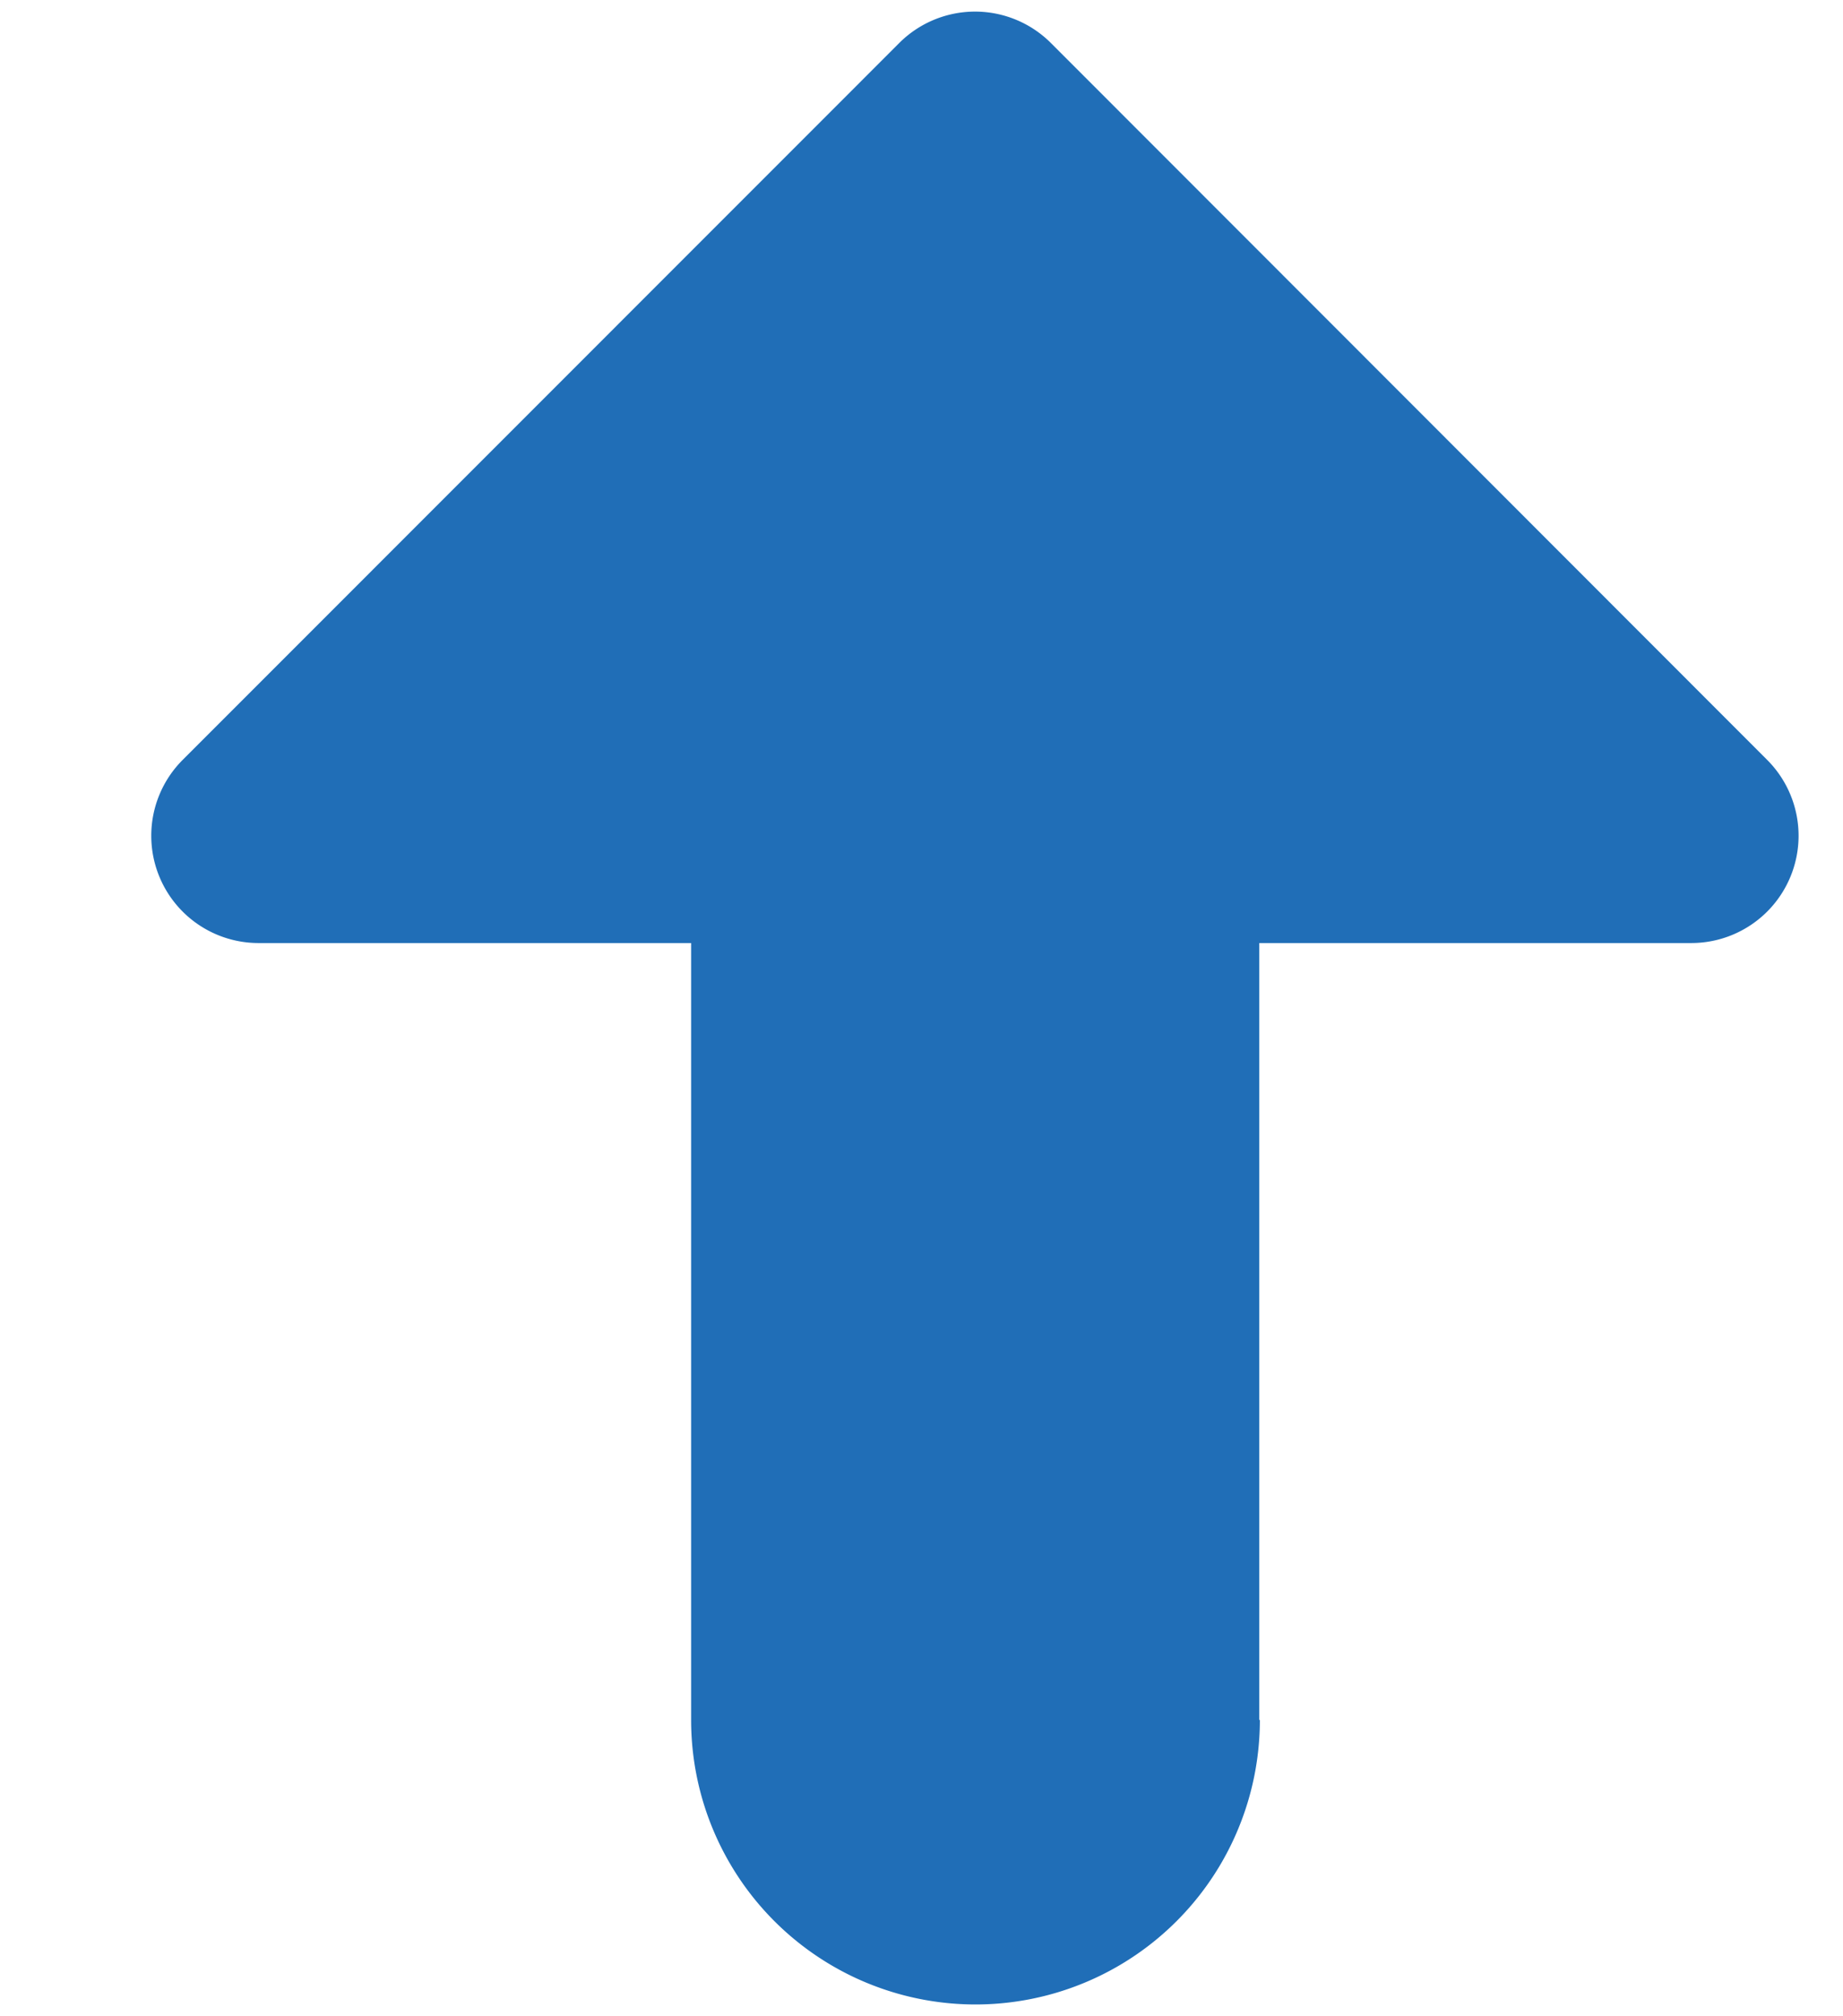 <svg id="Layer_1" data-name="Layer 1" xmlns="http://www.w3.org/2000/svg" xmlns:xlink="http://www.w3.org/1999/xlink" viewBox="0 0 128 140"><defs><style>.cls-1,.cls-2{fill:none;}.cls-2{clip-rule:evenodd;}.cls-3{fill:#206eb7;}.cls-4{clip-path:url(#clip-path);}.cls-5{clip-path:url(#clip-path-2);}.cls-6{clip-path:url(#clip-path-3);}.cls-7{clip-path:url(#clip-path-4);}.cls-8{clip-path:url(#clip-path-5);}.cls-9{clip-path:url(#clip-path-6);}.cls-10{clip-path:url(#clip-path-7);}.cls-11{clip-path:url(#clip-path-8);}.cls-12{clip-path:url(#clip-path-9);}.cls-13{clip-path:url(#clip-path-10);}.cls-14{clip-path:url(#clip-path-11);}.cls-15{clip-path:url(#clip-path-12);}.cls-16{clip-path:url(#clip-path-13);}.cls-17{clip-path:url(#clip-path-14);}.cls-18{clip-path:url(#clip-path-15);}.cls-19{clip-path:url(#clip-path-16);}.cls-20{clip-path:url(#clip-path-17);}.cls-21{clip-path:url(#clip-path-18);}.cls-22{clip-path:url(#clip-path-19);}.cls-23{clip-path:url(#clip-path-20);}.cls-24{clip-path:url(#clip-path-21);}.cls-25{clip-path:url(#clip-path-22);}.cls-26{clip-path:url(#clip-path-23);}</style><clipPath id="clip-path"><rect class="cls-1" x="154.05" y="242.04" width="42.49" height="40.97"/></clipPath><clipPath id="clip-path-2"><rect class="cls-1" x="154.05" y="283.01" width="42.49" height="40.97"/></clipPath><clipPath id="clip-path-3"><polyline class="cls-2" points="175.29 247.01 181.72 253.91 178.24 253.91 185.71 261.53 182.23 261.53 189.71 269.23 186.3 269.23 193.63 276.85 182.24 276.85 182.24 283.01 168.35 283.01 168.35 276.85 156.96 276.85 164.1 269.23 160.88 269.23 168.16 261.53 164.88 261.53 172.16 253.91 168.87 253.91 175.29 247.01"/></clipPath><clipPath id="clip-path-4"><path class="cls-2" d="M193.41,289.15H182.24V283H168.39v6.15h-11.2a.78.78,0,0,0-.4,1.37l.08.06,7.42,4.77.07.05a.78.78,0,0,1-.47,1.39h-3.31a.78.78,0,0,0-.45,1.39l.07.05,7.48,4.79.19.14a.78.78,0,0,1-.51,1.33h-2.53a.78.78,0,0,0-.4,1.41l7.46,4.73a.78.78,0,0,1-.43,1.46H168.8a.78.78,0,0,0-.41,1.42l6.32,4.67a.81.81,0,0,0,.54.24.78.78,0,0,0,.38-.1.82.82,0,0,0,.17-.12l6.32-4.67a.78.78,0,0,0-.4-1.41H179.1a.78.78,0,0,1-.46-1.42l7.43-4.75a.78.78,0,0,0-.26-1.45h-2.59a.78.78,0,0,1-.48-1.33l.19-.14,7.47-4.79.07-.05a.78.78,0,0,0-.45-1.39H186.7a.78.78,0,0,1-.47-1.39l.07-.05,7.41-4.74.08-.06a.78.78,0,0,0-.38-1.4"/></clipPath><clipPath id="clip-path-5"><polygon class="cls-2" points="207.93 262.46 217.38 262.46 217.38 264.35 209.96 264.35 209.96 269.75 217.13 269.75 217.13 271.64 209.96 271.64 209.96 278.81 217.38 278.81 217.38 280.69 207.93 280.69 207.93 262.46"/></clipPath><clipPath id="clip-path-6"><path class="cls-2" d="M220.91,274.88c0,2.22,1.3,4.32,3.72,4.32s3.79-2,3.79-4.3a3.8,3.8,0,0,0-3.82-4.1,3.85,3.85,0,0,0-3.69,4.08Zm9.35,5.8h-1.94V279.1a4.77,4.77,0,0,1-4,1.85c-3.34,0-5.44-2.83-5.44-6s2-6,5.46-6a4.91,4.91,0,0,1,3.89,1.94v-1.59h2Z"/></clipPath><clipPath id="clip-path-7"><path class="cls-2" d="M237.61,272a1.81,1.81,0,0,0-1.55-1.16,1.38,1.38,0,0,0-1.4,1.26c0,1,1.3,1.42,2.63,2s2.63,1.35,2.63,3.26a3.72,3.72,0,0,1-3.84,3.67,4.1,4.1,0,0,1-4-2.88l1.71-.73c.48,1,1,1.81,2.32,1.81a1.73,1.73,0,0,0,1.83-1.74c0-2.54-5.12-1.67-5.12-5.24a3.24,3.24,0,0,1,3.38-3.22,3.43,3.43,0,0,1,3,2.1Z"/></clipPath><clipPath id="clip-path-8"><polygon class="cls-2" points="245.17 280.67 243.23 280.67 243.23 271.11 242.05 271.11 242.05 269.32 243.24 269.32 243.24 265.23 245.18 265.23 245.18 269.32 247.23 269.32 247.23 271.12 245.18 271.12 245.17 280.67"/></clipPath><clipPath id="clip-path-9"><path class="cls-2" d="M269.62,266.45a7.8,7.8,0,0,0-5.56-2.42,7.54,7.54,0,1,0,0,15.08,8,8,0,0,0,5.51-2.42v2.51a9.4,9.4,0,1,1-5.39-17.08,8.8,8.8,0,0,1,5.44,1.79Z"/></clipPath><clipPath id="clip-path-10"><path class="cls-2" d="M273.26,275a4,4,0,1,0,4-4A4,4,0,0,0,273.26,275Zm-1.94,0a6,6,0,1,1,6,5.94A6,6,0,0,1,271.33,275Z"/></clipPath><clipPath id="clip-path-11"><path class="cls-2" d="M286.62,274.88c0,2.22,1.3,4.32,3.72,4.32s3.79-2,3.79-4.3a3.8,3.8,0,0,0-3.82-4.1,3.85,3.85,0,0,0-3.69,4.08Zm9.35,5.8H294V279.1a4.77,4.77,0,0,1-4,1.85c-3.34,0-5.44-2.83-5.44-6s2-6,5.46-6a4.91,4.91,0,0,1,3.89,1.94v-1.59h1.94Z"/></clipPath><clipPath id="clip-path-12"><path class="cls-2" d="M303.83,272a1.81,1.81,0,0,0-1.55-1.16,1.37,1.37,0,0,0-1.4,1.26c0,1,1.3,1.42,2.63,2s2.63,1.35,2.63,3.26a3.72,3.72,0,0,1-3.84,3.67,4.1,4.1,0,0,1-4-2.88l1.71-.73c.48,1,1,1.81,2.32,1.81a1.73,1.73,0,0,0,1.83-1.74c0-2.54-5.12-1.67-5.12-5.24a3.24,3.24,0,0,1,3.38-3.22,3.43,3.43,0,0,1,3,2.1Z"/></clipPath><clipPath id="clip-path-13"><polygon class="cls-2" points="311.37 280.67 309.44 280.67 309.44 271.11 308.25 271.11 308.25 269.32 309.44 269.32 309.44 265.23 311.37 265.23 311.37 269.32 313.42 269.32 313.42 271.12 311.37 271.12 311.37 280.67"/></clipPath><clipPath id="clip-path-14"><path class="cls-2" d="M309.16,301.44a2,2,0,1,0,2-2,2,2,0,0,0-2,2Zm.3,0a1.71,1.71,0,1,1,1.71,1.71A1.71,1.71,0,0,1,309.46,301.44Z"/></clipPath><clipPath id="clip-path-15"><path class="cls-2" d="M311.31,301.56a.52.52,0,0,0,.42-.53.54.54,0,0,0-.26-.46,1,1,0,0,0-.5-.09h-.31v1.91H311v-.78H311l.52.77h.37Zm.13-.52c0,.22-.13.31-.46.31v-.6c.32,0,.47.09.47.3Z"/></clipPath><clipPath id="clip-path-16"><path class="cls-2" d="M225.75,294.27c0,2.47-.22,4.5-1.88,6.42a9,9,0,0,1-6.74,3.07,9.42,9.42,0,1,1,7.83-14.9l-1.46,1.31a7.41,7.41,0,0,0-6.26-3.43,7.56,7.56,0,0,0-7.45,7.61,7.34,7.34,0,0,0,2.13,5.12,7.66,7.66,0,0,0,5.12,2.31c3.17,0,6.5-2.31,6.5-5.7h-5.37v-1.81Z"/></clipPath><clipPath id="clip-path-17"><path class="cls-2" d="M229.56,293.25h0a2.92,2.92,0,0,1,2.51-1.55,3.42,3.42,0,0,1,1.74.53l-.88,1.79a1.9,1.9,0,0,0-1.16-.51c-2.13,0-2.22,2.73-2.22,4.2v5.67h-1.93V292h1.94Z"/></clipPath><clipPath id="clip-path-18"><path class="cls-2" d="M242.75,296.5a3.46,3.46,0,0,0-3.34-3,3.6,3.6,0,0,0-3.41,3Zm-6.88,1.64a3.68,3.68,0,0,0,3.72,3.79,3.89,3.89,0,0,0,3.45-2.35l1.64.94a5.74,5.74,0,0,1-5.24,3.19,5.5,5.5,0,0,1-5.56-5.85c0-3.36,2-6.15,5.51-6.15s5.58,3,5.39,6.4Z"/></clipPath><clipPath id="clip-path-19"><path class="cls-2" d="M255,296.5a3.46,3.46,0,0,0-3.34-3,3.6,3.6,0,0,0-3.41,3Zm-6.88,1.64a3.68,3.68,0,0,0,3.72,3.79,3.89,3.89,0,0,0,3.45-2.35l1.64.94a5.74,5.74,0,0,1-5.24,3.19,5.5,5.5,0,0,1-5.56-5.85c0-3.36,2-6.15,5.51-6.15s5.58,3,5.39,6.4Z"/></clipPath><clipPath id="clip-path-20"><path class="cls-2" d="M260.75,293.42h0a3.81,3.81,0,0,1,3.24-1.69c3.14,0,3.86,2.27,3.86,4.93v6.74h-1.94V297c0-1.83-.14-3.48-2.39-3.48-2.66,0-2.83,2.47-2.83,4.5v5.39h-1.94V292h1.94Z"/></clipPath><clipPath id="clip-path-21"><polygon class="cls-2" points="274.03 299.73 277.57 291.2 281.07 299.73 284.45 292.05 286.65 292.05 281.07 304.2 277.57 295.74 274.06 304.2 268.48 292.04 270.68 292.04 274.03 299.73"/></clipPath><clipPath id="clip-path-22"><path class="cls-2" d="M288.58,297.6c0,2.22,1.3,4.32,3.72,4.32s3.79-2,3.79-4.3a3.8,3.8,0,0,0-3.82-4.1,3.85,3.85,0,0,0-3.69,4.08Zm9.35,5.8H296v-1.57a4.77,4.77,0,0,1-3.91,1.88c-3.34,0-5.44-2.83-5.44-6s2-6,5.46-6a4.91,4.91,0,0,1,3.89,1.94V292h1.94Z"/></clipPath><clipPath id="clip-path-23"><polygon class="cls-2" points="299.14 292.04 301.38 292.04 305.4 300.18 309.08 292.04 311.28 292.04 302.89 309.78 300.69 309.78 304.35 302.33 299.14 292.04"/></clipPath></defs><title>Artboard 2 copy 3</title><path class="cls-3" d="M87.46,119.42V65.48h30a7.45,7.45,0,0,0,5.27-12.72L73,3A7.45,7.45,0,0,0,62.44,3L12.69,52.76A7.45,7.45,0,0,0,18,65.48H48v53.95a19.75,19.75,0,0,0,19.75,19.75h0a19.75,19.75,0,0,0,19.75-19.75Z"/></svg>